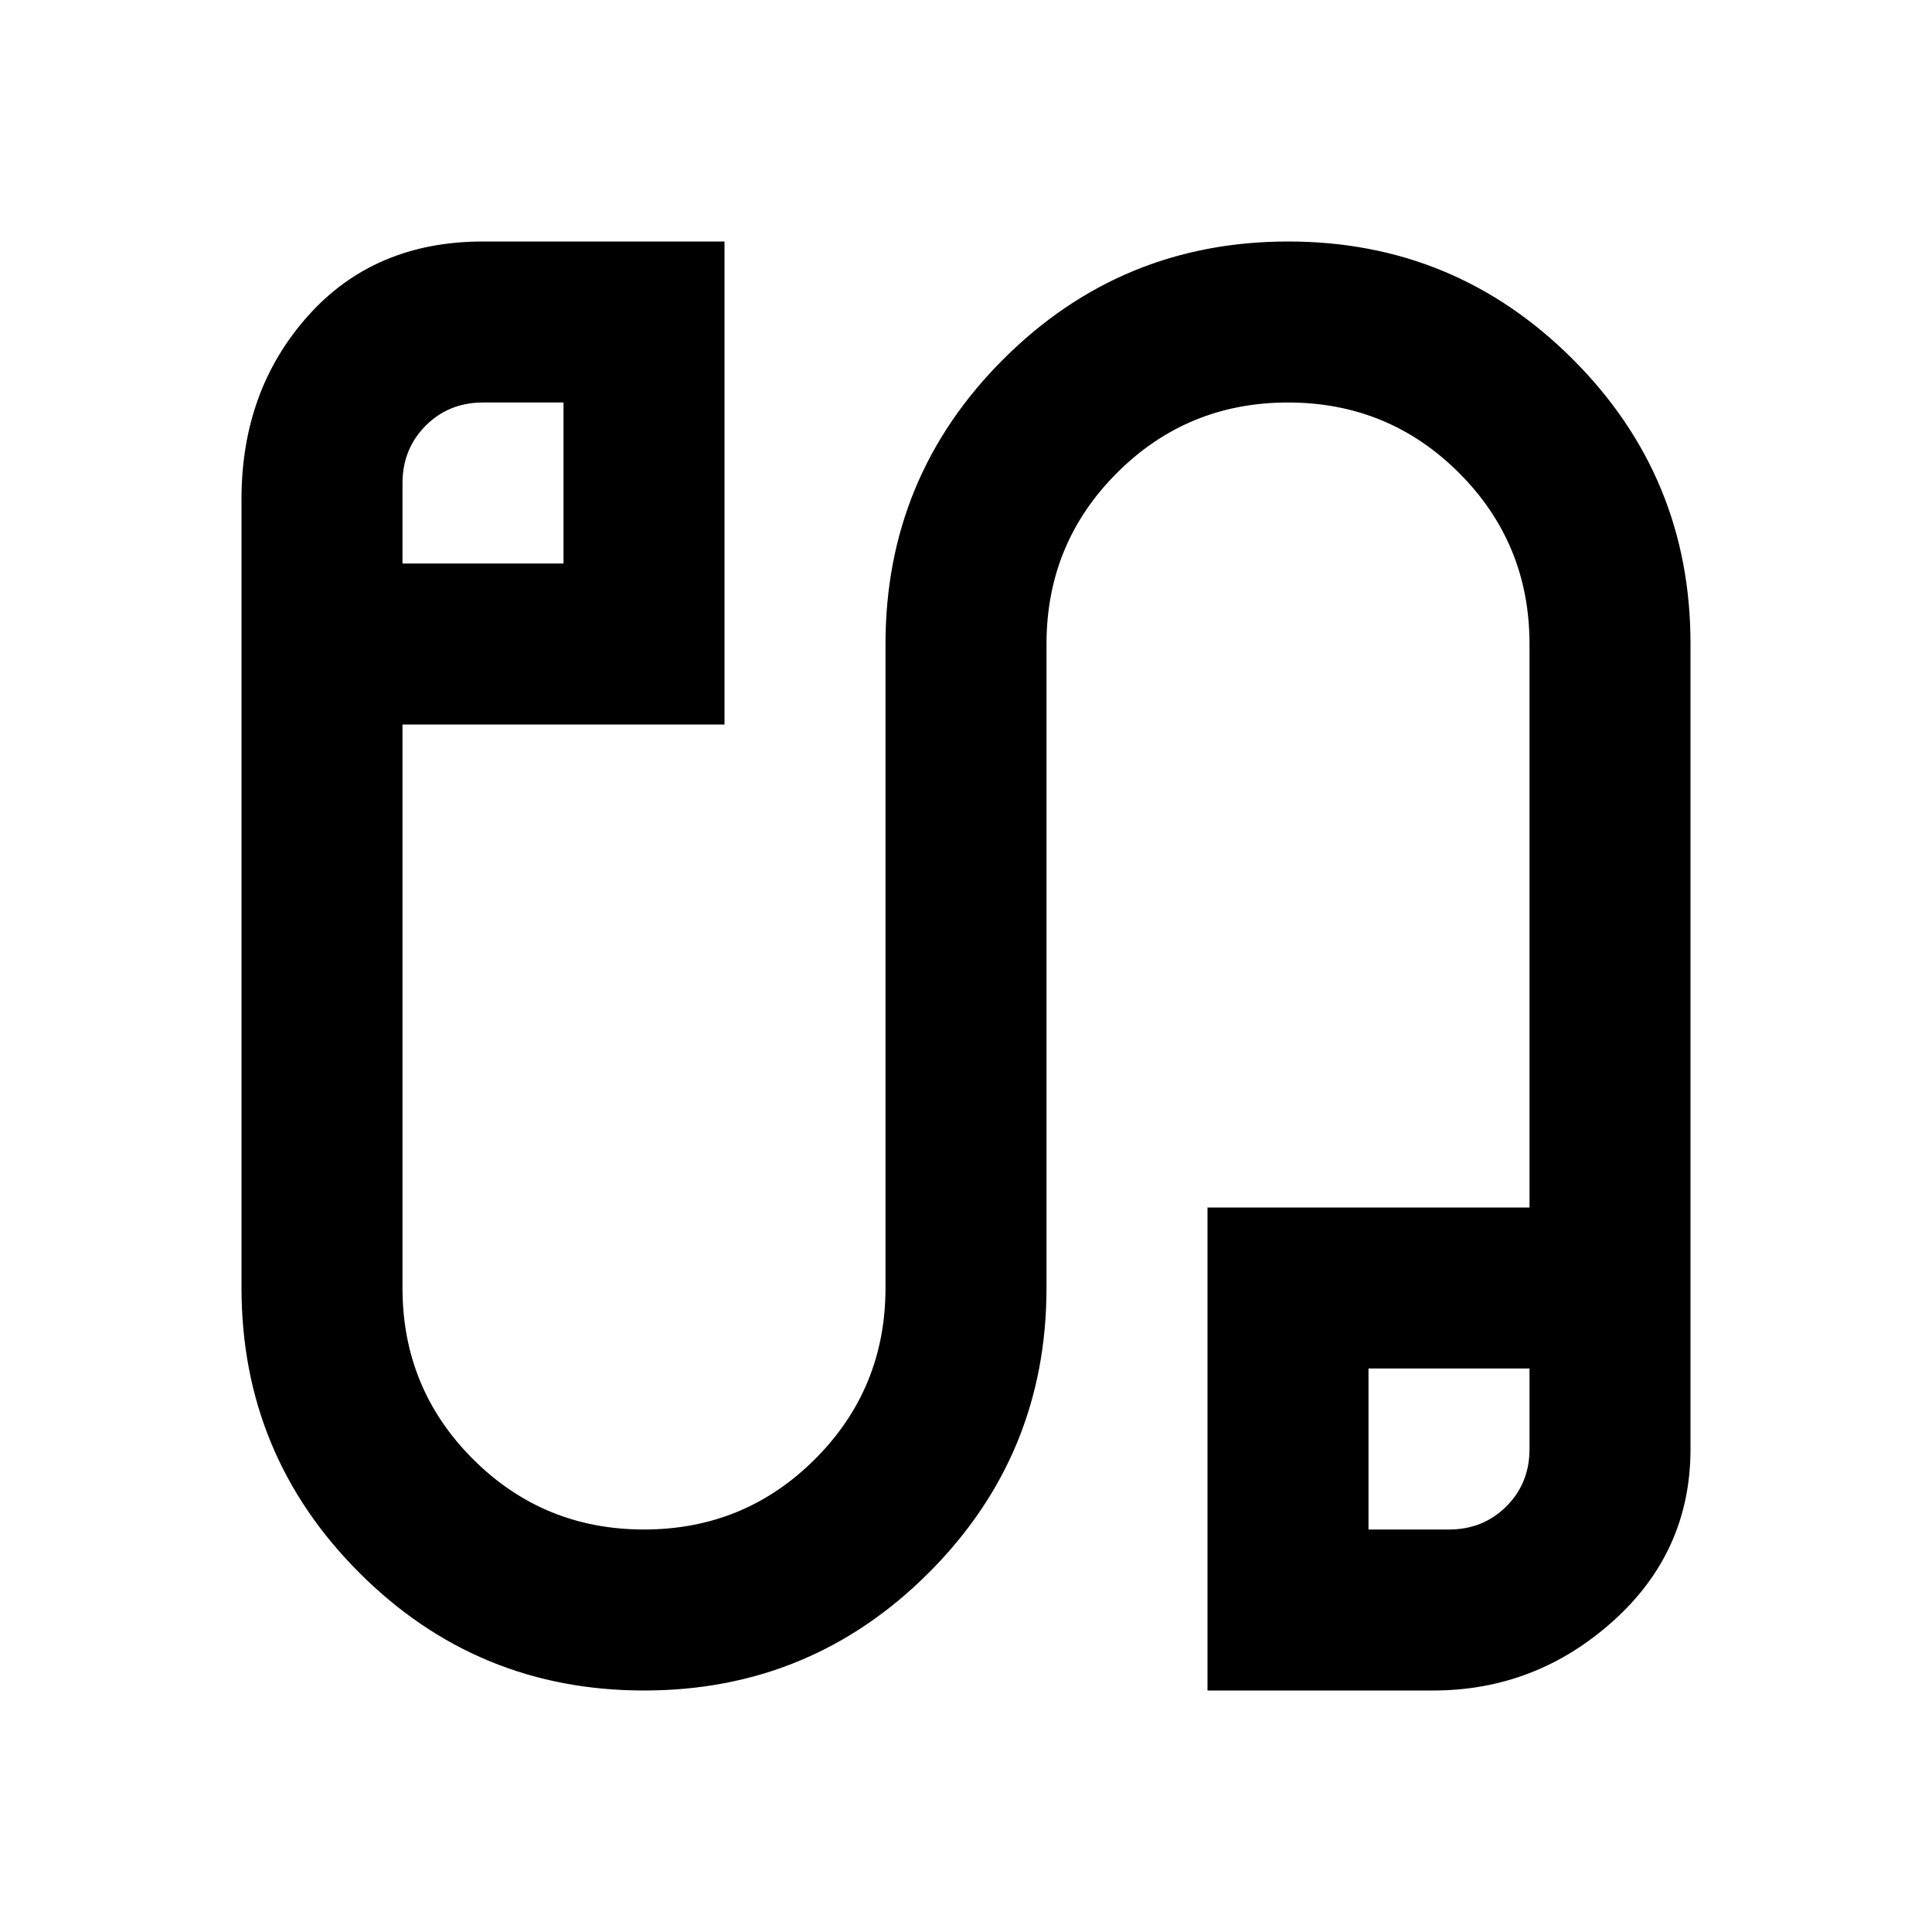 <svg xmlns="http://www.w3.org/2000/svg" width="3em" height="3em" viewBox="0 0 24 24"><path fill="currentColor" d="M8 21q-2.075 0-3.537-1.463T3 16V6.2q0-1.35.825-2.275T6 3h3v6H5v7q0 1.25.875 2.125T8 19t2.125-.875T11 16V8q0-2.075 1.463-3.537T16 3t3.538 1.463T21 8v10q0 1.275-.962 2.138T17.8 21H15v-6h4V8q0-1.25-.875-2.125T16 5t-2.125.875T13 8v8q0 2.075-1.463 3.538T8 21M5 7h2V5H6q-.425 0-.712.288T5 6zm12 12h1q.425 0 .713-.288T19 18v-1h-2zm1-1"/></svg>